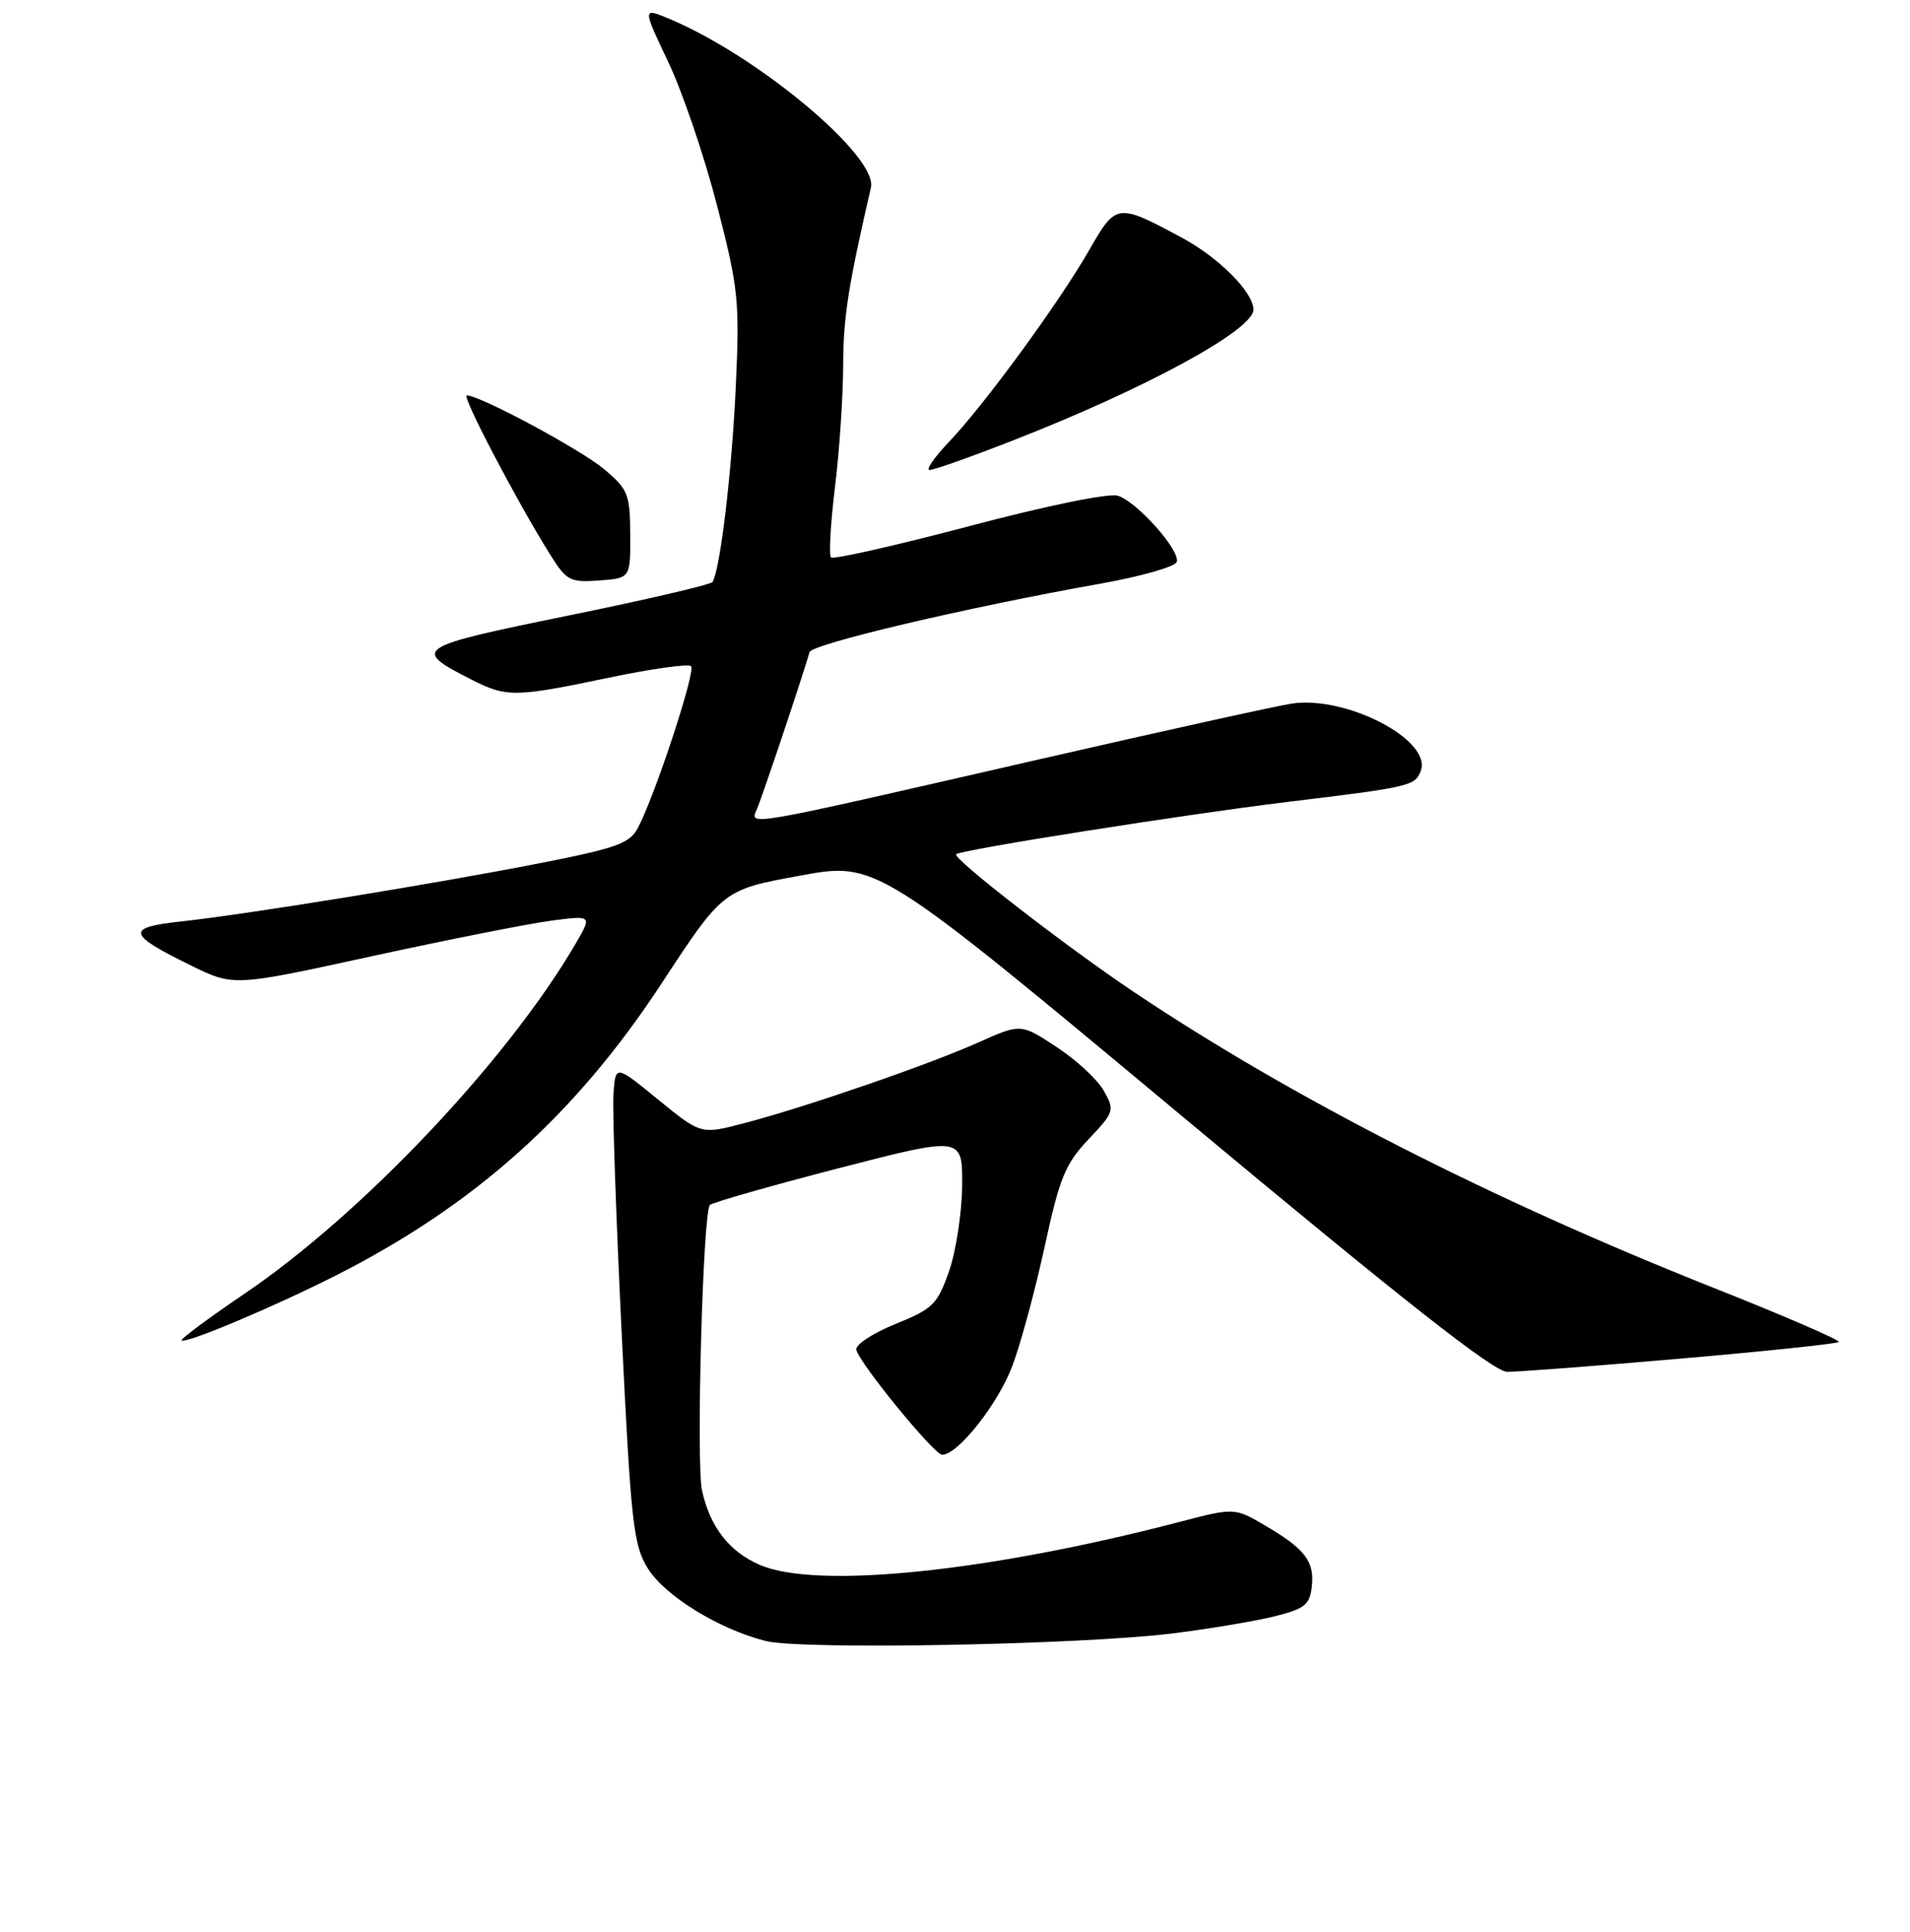 <?xml version="1.0" encoding="UTF-8" standalone="no"?>
<!DOCTYPE svg PUBLIC "-//W3C//DTD SVG 1.1//EN" "http://www.w3.org/Graphics/SVG/1.1/DTD/svg11.dtd" >
<svg xmlns="http://www.w3.org/2000/svg" xmlns:xlink="http://www.w3.org/1999/xlink" version="1.1" viewBox="0 0 256 259">
 <g >
 <path fill="currentColor"
d=" M 157.24 218.94 C 162.04 218.34 168.12 217.32 170.74 216.68 C 174.87 215.65 175.54 215.13 175.82 212.69 C 176.21 209.30 174.95 207.64 169.56 204.48 C 165.46 202.08 165.46 202.08 157.98 204.03 C 132.31 210.72 109.42 213.05 101.83 209.76 C 97.72 207.98 95.15 204.65 94.09 199.77 C 93.29 196.03 94.21 162.46 95.15 161.52 C 95.49 161.18 103.24 158.97 112.38 156.60 C 129.00 152.31 129.00 152.31 128.96 158.90 C 128.93 162.53 128.14 167.69 127.21 170.38 C 125.64 174.85 125.05 175.43 120.00 177.48 C 116.97 178.71 114.62 180.26 114.77 180.92 C 115.17 182.72 125.21 195.00 126.28 195.00 C 128.40 195.00 133.83 188.11 135.72 183.00 C 136.85 179.97 138.79 172.78 140.04 167.00 C 142.02 157.87 142.78 156.01 145.89 152.72 C 149.35 149.07 149.42 148.84 147.95 146.22 C 147.12 144.72 144.27 142.08 141.62 140.35 C 136.82 137.19 136.82 137.19 131.16 139.72 C 124.46 142.72 107.86 148.44 99.72 150.56 C 93.95 152.07 93.95 152.07 88.22 147.40 C 82.50 142.72 82.50 142.72 82.22 146.61 C 82.07 148.75 82.57 163.16 83.32 178.64 C 84.57 204.21 84.89 207.09 86.82 210.22 C 89.11 213.91 96.31 218.36 102.61 219.96 C 107.38 221.18 145.01 220.47 157.24 218.94 Z  M 225.26 182.11 C 236.68 181.12 246.21 180.12 246.45 179.88 C 246.69 179.65 239.14 176.38 229.69 172.63 C 199.90 160.81 173.16 147.16 151.96 132.96 C 142.75 126.78 127.62 115.05 128.16 114.50 C 128.76 113.91 159.05 109.13 172.50 107.50 C 189.03 105.50 189.65 105.35 190.42 103.35 C 192.00 99.24 180.49 93.21 173.14 94.31 C 171.14 94.61 155.78 98.00 139.00 101.85 C 99.06 111.01 100.47 110.76 101.48 108.39 C 102.20 106.71 107.74 90.16 108.50 87.42 C 108.81 86.32 129.59 81.42 147.42 78.25 C 152.88 77.28 157.51 75.96 157.72 75.33 C 158.23 73.81 152.42 67.27 149.83 66.45 C 148.64 66.07 140.28 67.78 129.86 70.54 C 120.01 73.14 111.69 75.02 111.38 74.72 C 111.08 74.41 111.32 70.19 111.91 65.33 C 112.51 60.47 113.00 53.12 113.01 49.00 C 113.03 42.53 113.68 38.35 116.73 25.15 C 117.69 20.97 101.57 7.48 89.67 2.51 C 86.11 1.02 86.11 1.02 89.57 8.32 C 91.48 12.33 94.42 20.99 96.11 27.56 C 98.99 38.74 99.15 40.29 98.61 52.00 C 98.08 63.32 96.53 76.34 95.50 78.01 C 95.27 78.37 86.54 80.40 76.09 82.53 C 55.53 86.73 55.13 86.99 63.14 91.07 C 67.89 93.50 69.01 93.48 81.65 90.83 C 87.34 89.64 92.28 88.95 92.63 89.30 C 93.28 89.95 87.85 106.48 85.52 110.93 C 84.41 113.06 82.74 113.66 72.38 115.70 C 58.33 118.46 33.09 122.56 24.21 123.52 C 16.81 124.33 17.03 125.22 25.64 129.44 C 31.33 132.22 31.33 132.22 49.91 128.16 C 60.14 125.93 70.95 123.79 73.94 123.40 C 79.38 122.69 79.38 122.69 77.09 126.60 C 67.93 142.23 48.50 162.76 32.76 173.42 C 27.95 176.68 24.16 179.50 24.34 179.67 C 24.84 180.17 36.57 175.24 44.95 171.00 C 63.58 161.58 77.08 149.49 88.63 131.89 C 96.90 119.27 96.90 119.27 107.20 117.38 C 117.50 115.48 117.50 115.48 158.50 149.67 C 188.01 174.28 200.20 183.87 202.00 183.88 C 203.38 183.90 213.84 183.10 225.26 182.11 Z  M 84.47 71.65 C 84.44 66.23 84.19 65.60 80.97 62.89 C 77.83 60.25 64.34 53.00 62.56 53.00 C 61.84 53.00 69.25 67.17 73.72 74.31 C 75.93 77.85 76.38 78.09 80.30 77.81 C 84.50 77.50 84.50 77.50 84.47 71.65 Z  M 135.66 59.08 C 153.42 52.16 168.00 44.24 168.00 41.51 C 168.00 39.17 163.36 34.51 158.33 31.82 C 149.74 27.21 149.59 27.23 145.99 33.52 C 141.98 40.52 131.91 54.30 127.18 59.25 C 125.21 61.31 124.05 63.00 124.60 63.00 C 125.16 63.00 130.14 61.24 135.66 59.08 Z "/>
</g>
</svg>